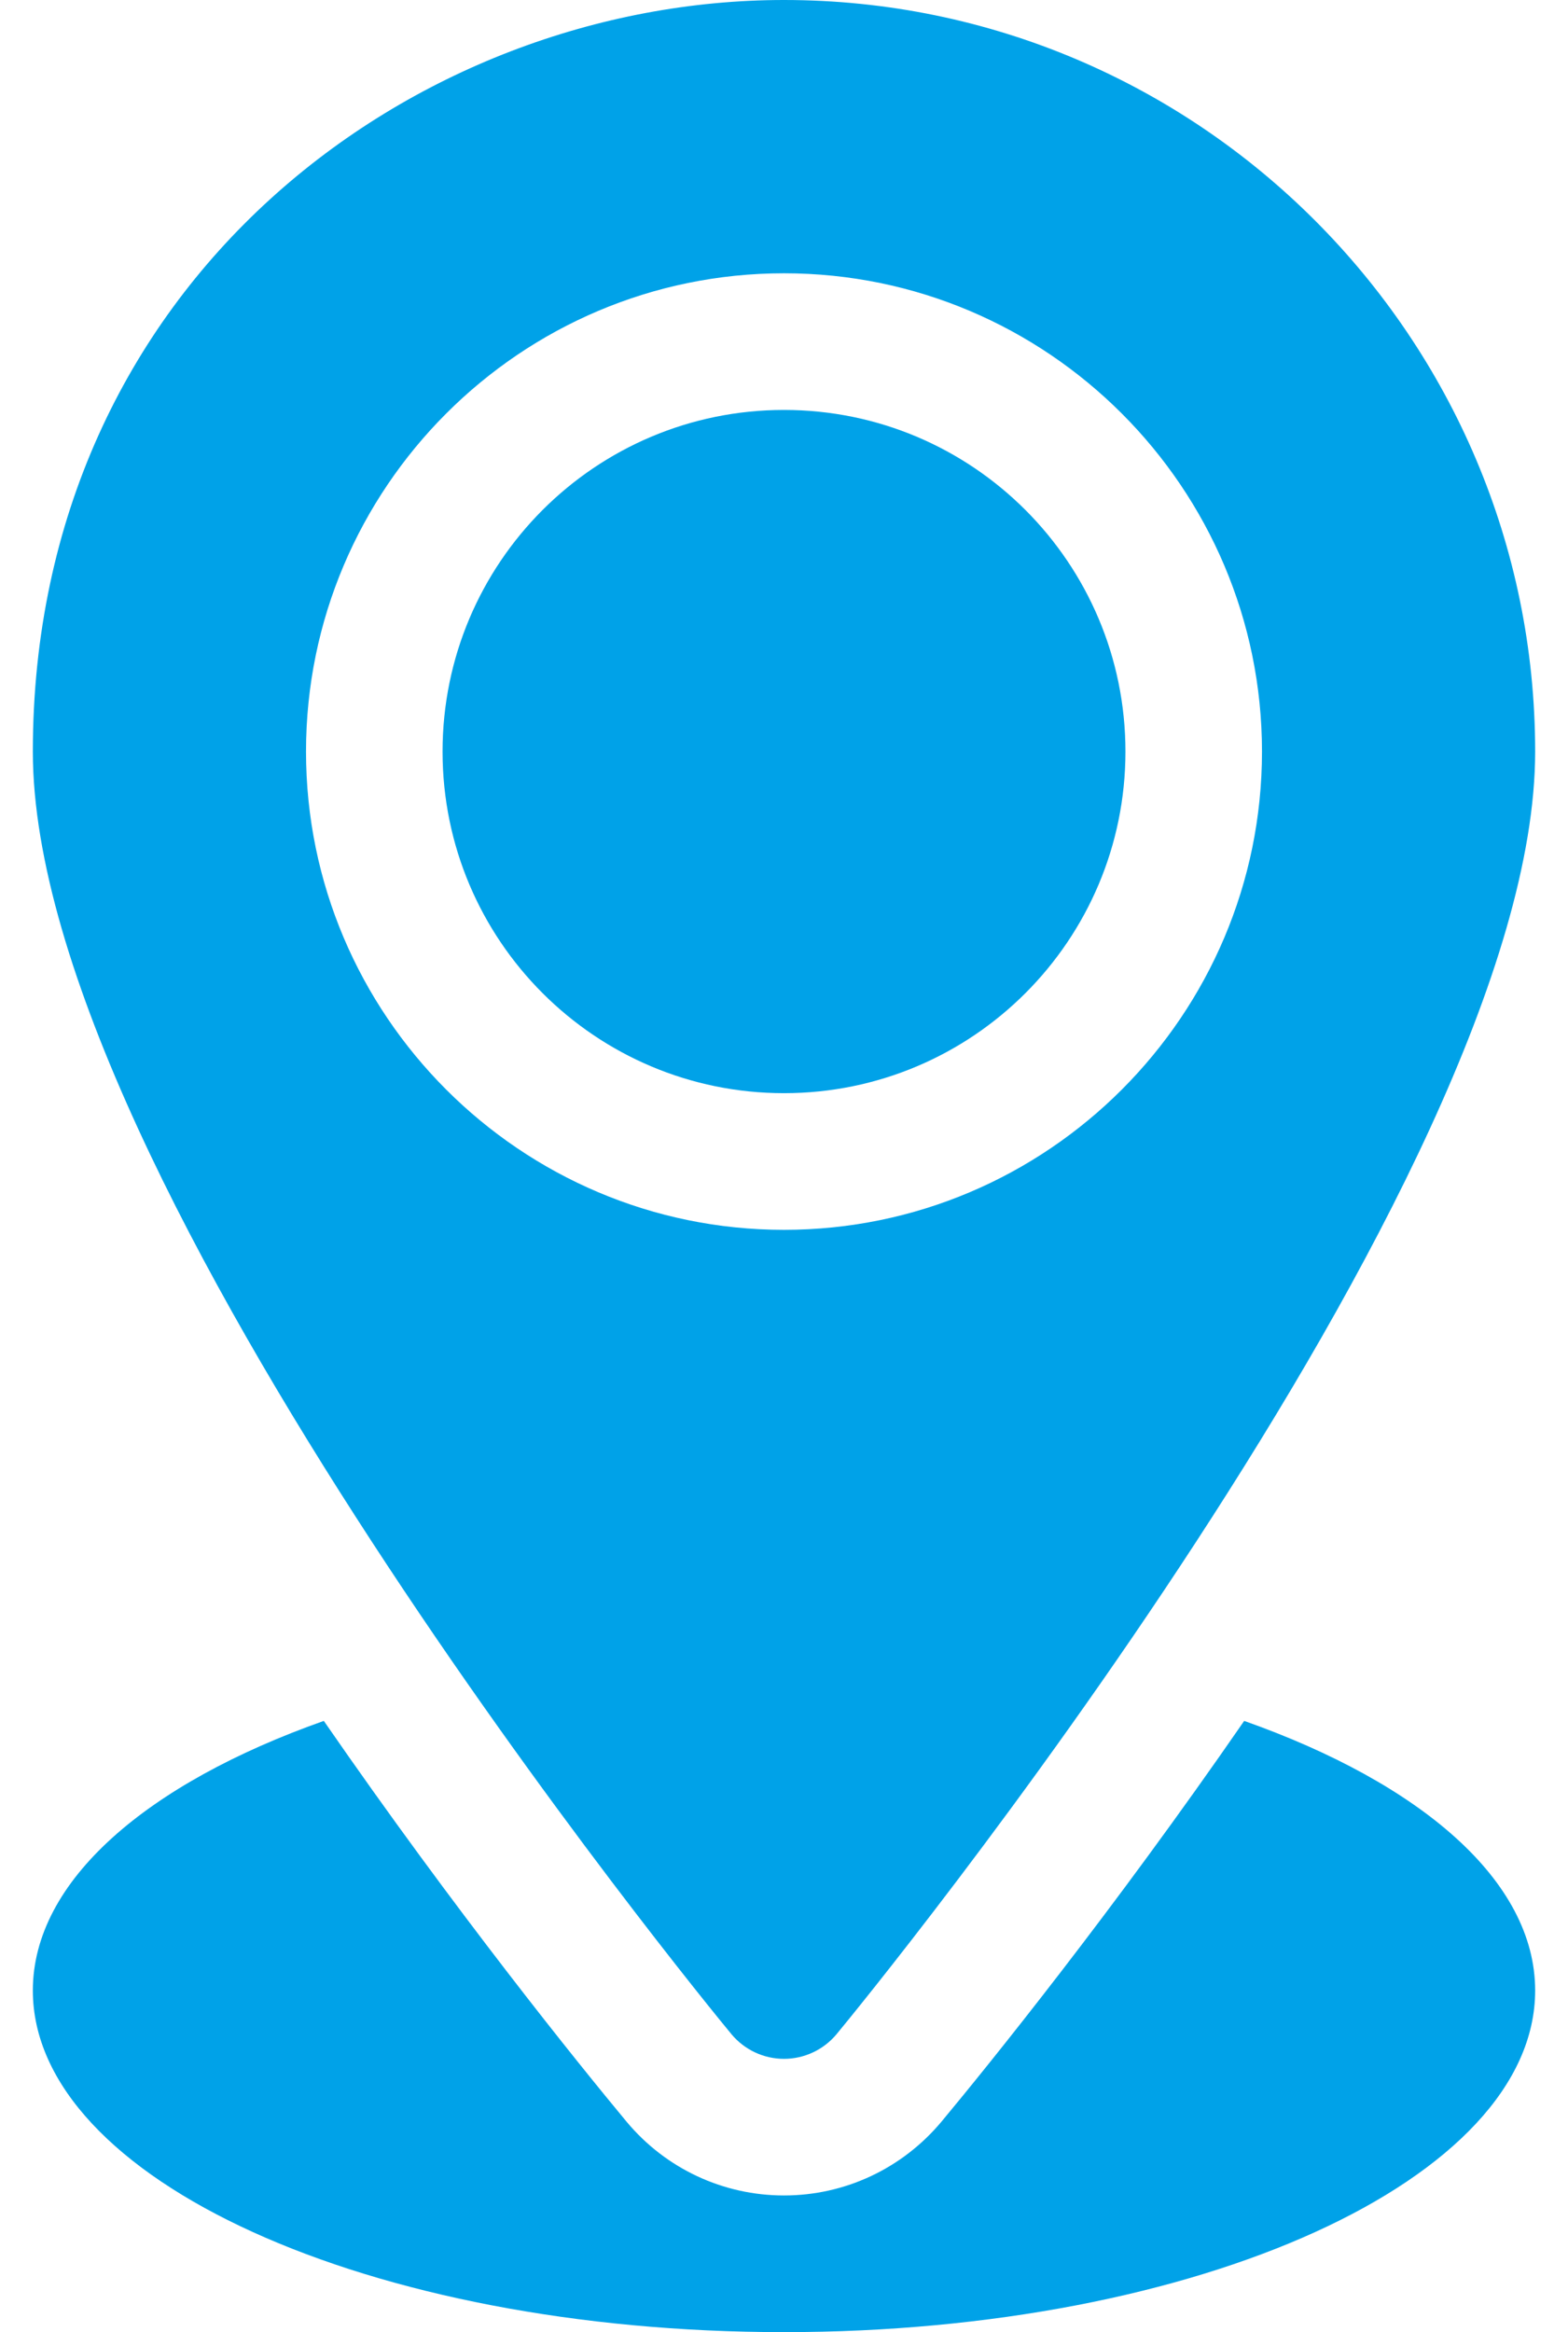 <svg width="37" height="55" viewBox="0 0 37 55" fill="none" xmlns="http://www.w3.org/2000/svg">
<path d="M18.5 25.781C22.95 25.781 26.557 22.174 26.557 17.725C26.557 13.275 22.95 9.668 18.5 9.668C14.05 9.668 10.443 13.275 10.443 17.725C10.443 22.174 14.05 25.781 18.5 25.781Z" fill="#00A2E8"/>
<path d="M18.5 0C9.787 0 0.775 6.629 0.775 17.725C0.775 27.86 16.59 47.167 17.262 47.976C17.568 48.342 18.022 48.555 18.5 48.555C18.978 48.555 19.432 48.342 19.738 47.976C20.41 47.167 36.225 27.86 36.225 17.725C36.225 7.951 28.273 0 18.5 0ZM18.5 29.004C12.281 29.004 7.221 23.943 7.221 17.725C7.221 11.506 12.281 6.445 18.5 6.445C24.719 6.445 29.779 11.506 29.779 17.725C29.779 23.943 24.719 29.004 18.5 29.004Z" fill="#00A2E8"/>
<path d="M29.359 40.585C26.252 45.083 23.348 48.675 22.217 50.035C21.288 51.145 19.935 51.777 18.5 51.777C17.065 51.777 15.712 51.145 14.79 50.043C13.656 48.679 10.75 45.085 7.641 40.585C3.47 42.059 0.775 44.356 0.775 46.943C0.775 51.393 8.711 55 18.5 55C28.289 55 36.225 51.393 36.225 46.943C36.225 44.356 33.53 42.059 29.359 40.585Z" fill="#00A2E8"/>
</svg>
